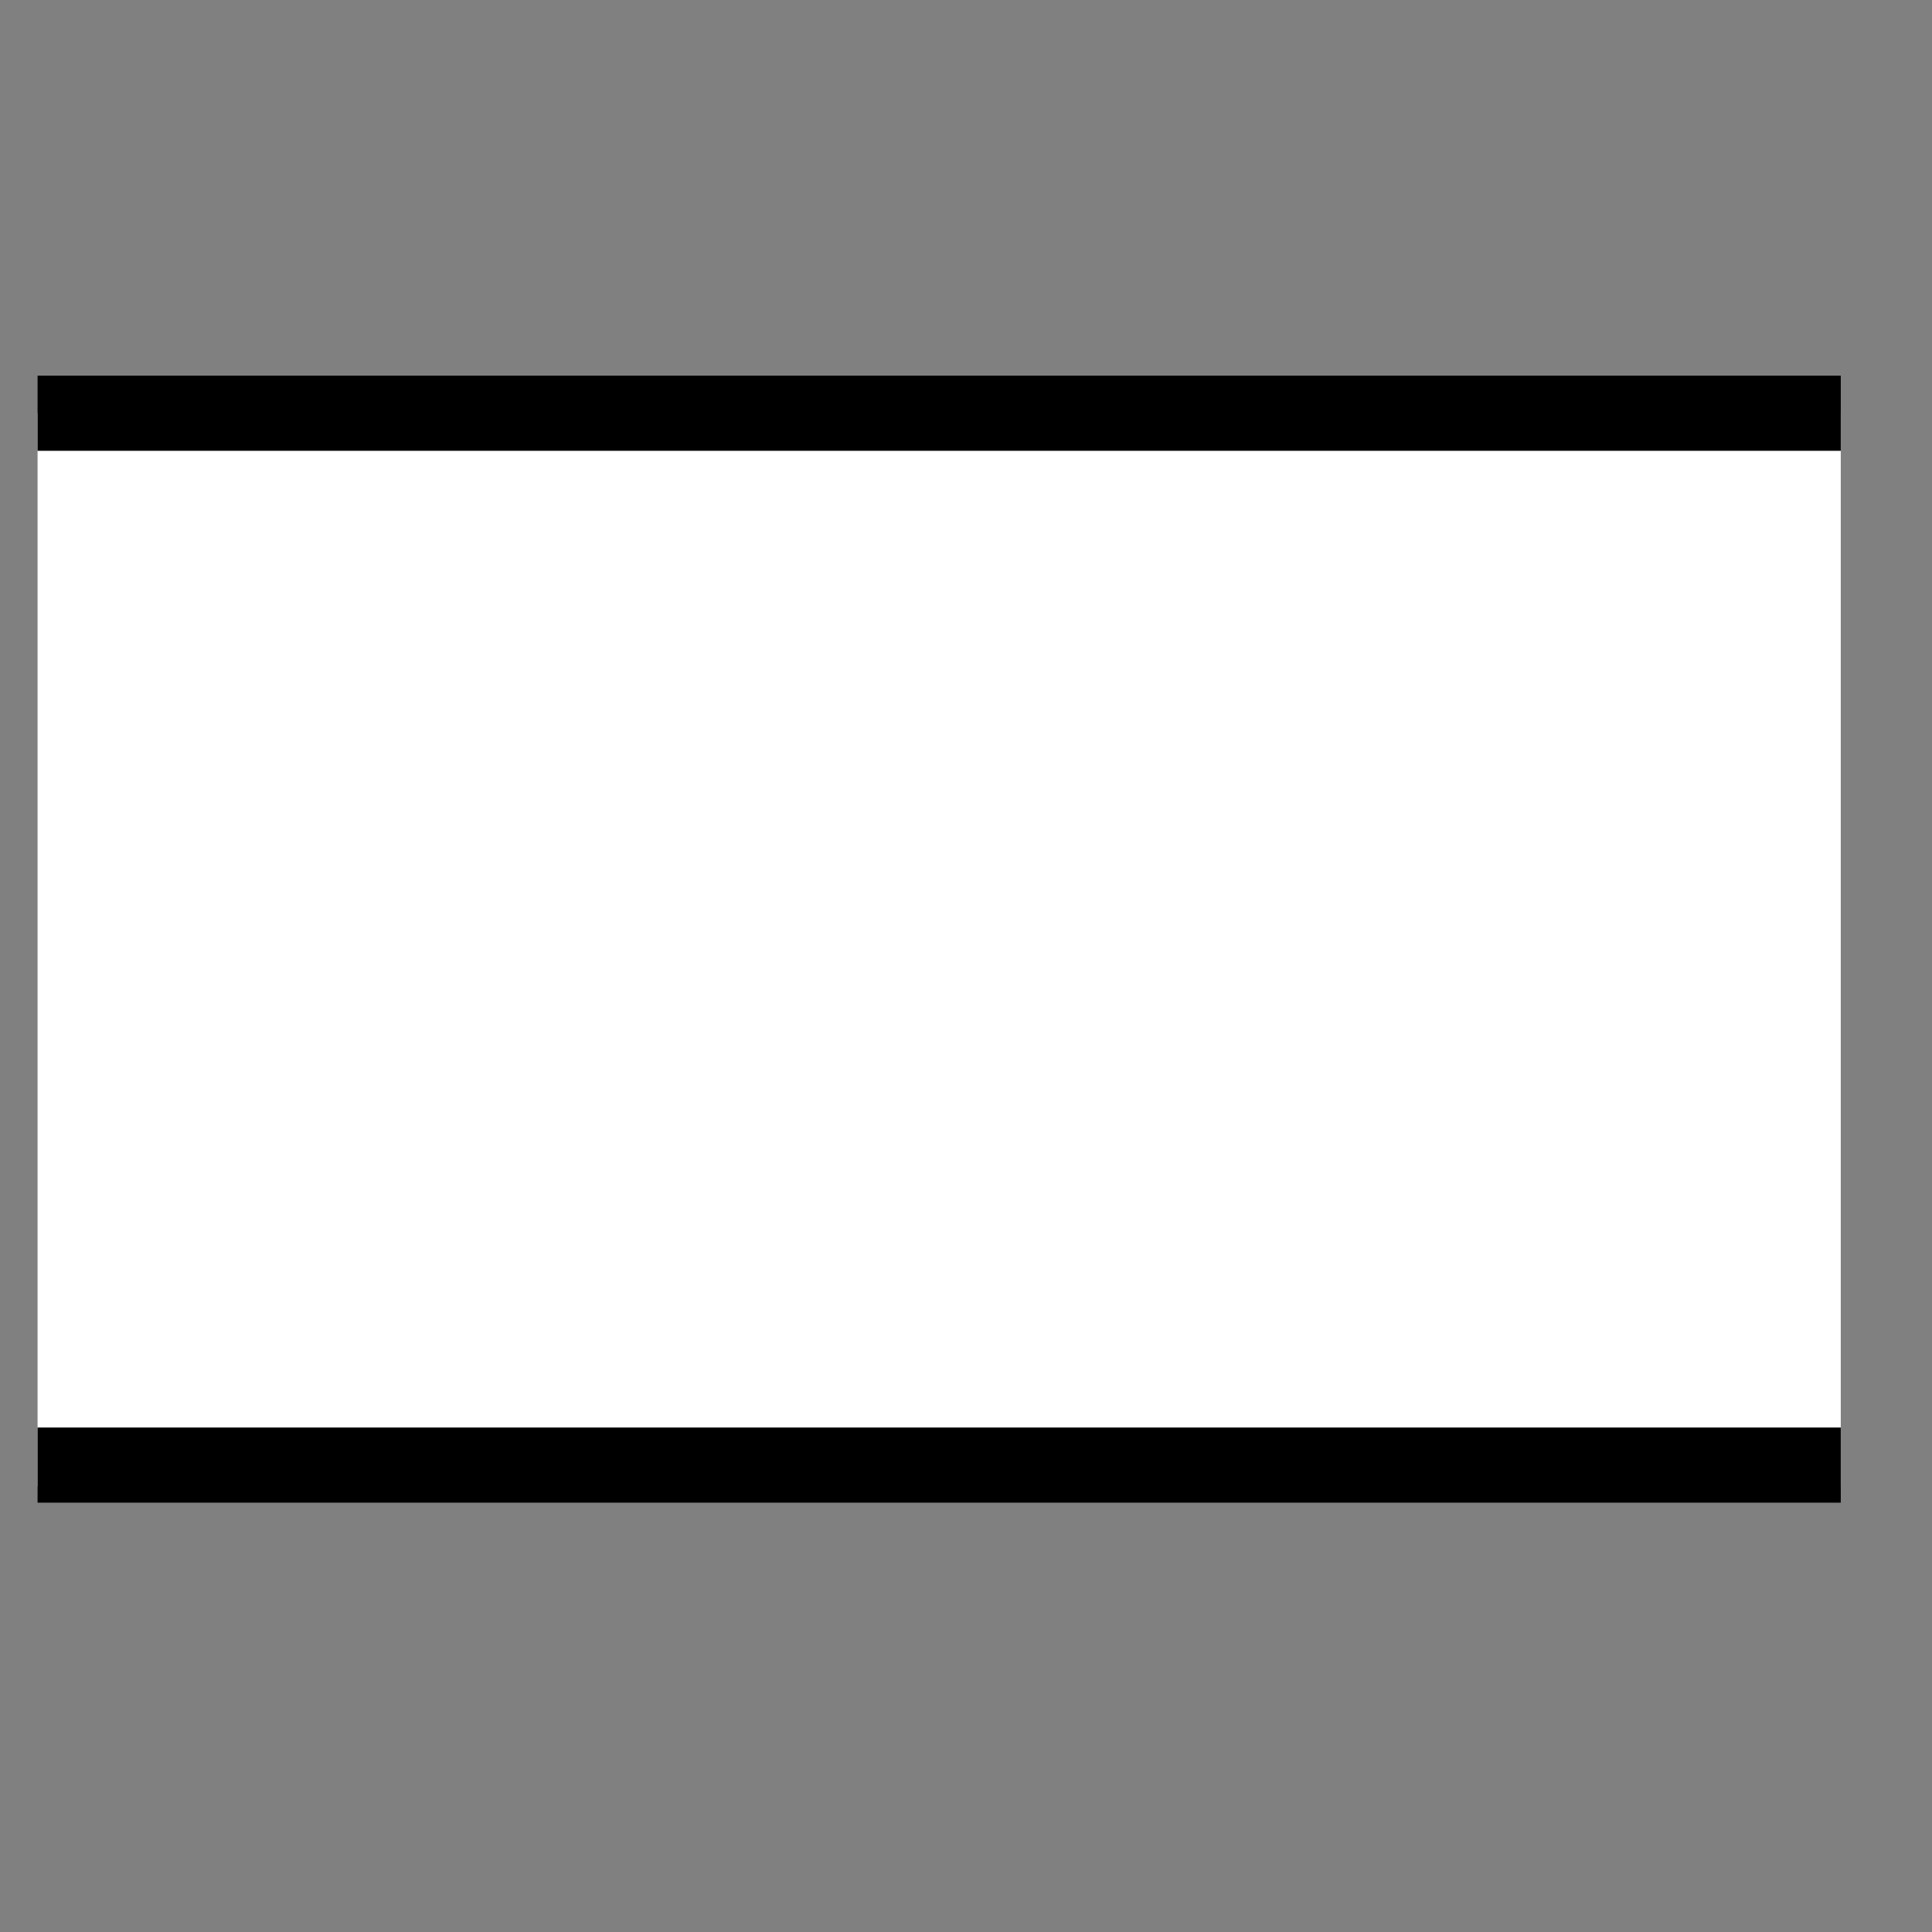 <?xml version="1.0" ?><svg height="36" id="storage" label="Storage" version="1.1" width="36" xmlns="http://www.w3.org/2000/svg" xmlns:svg="http://www.w3.org/2000/svg">
    <rect width="100%" height="100%" fill="#808080" stroke="none"/>
    <g>
    	<rect style="fill:#ffffff; stroke-width:0;" height="20.0" width="33.6" x="0.7" y="7.7"/>
        <path d="M 0.7,7.7 34.3,7.7" style="stroke:#000000; stroke-width:1.4;"/>
        <path d="M 0.7,27.3 34.3,27.3" style="fill-opacity: 0; stroke:#000000; stroke-width:1.4;"/>
    </g>
</svg>